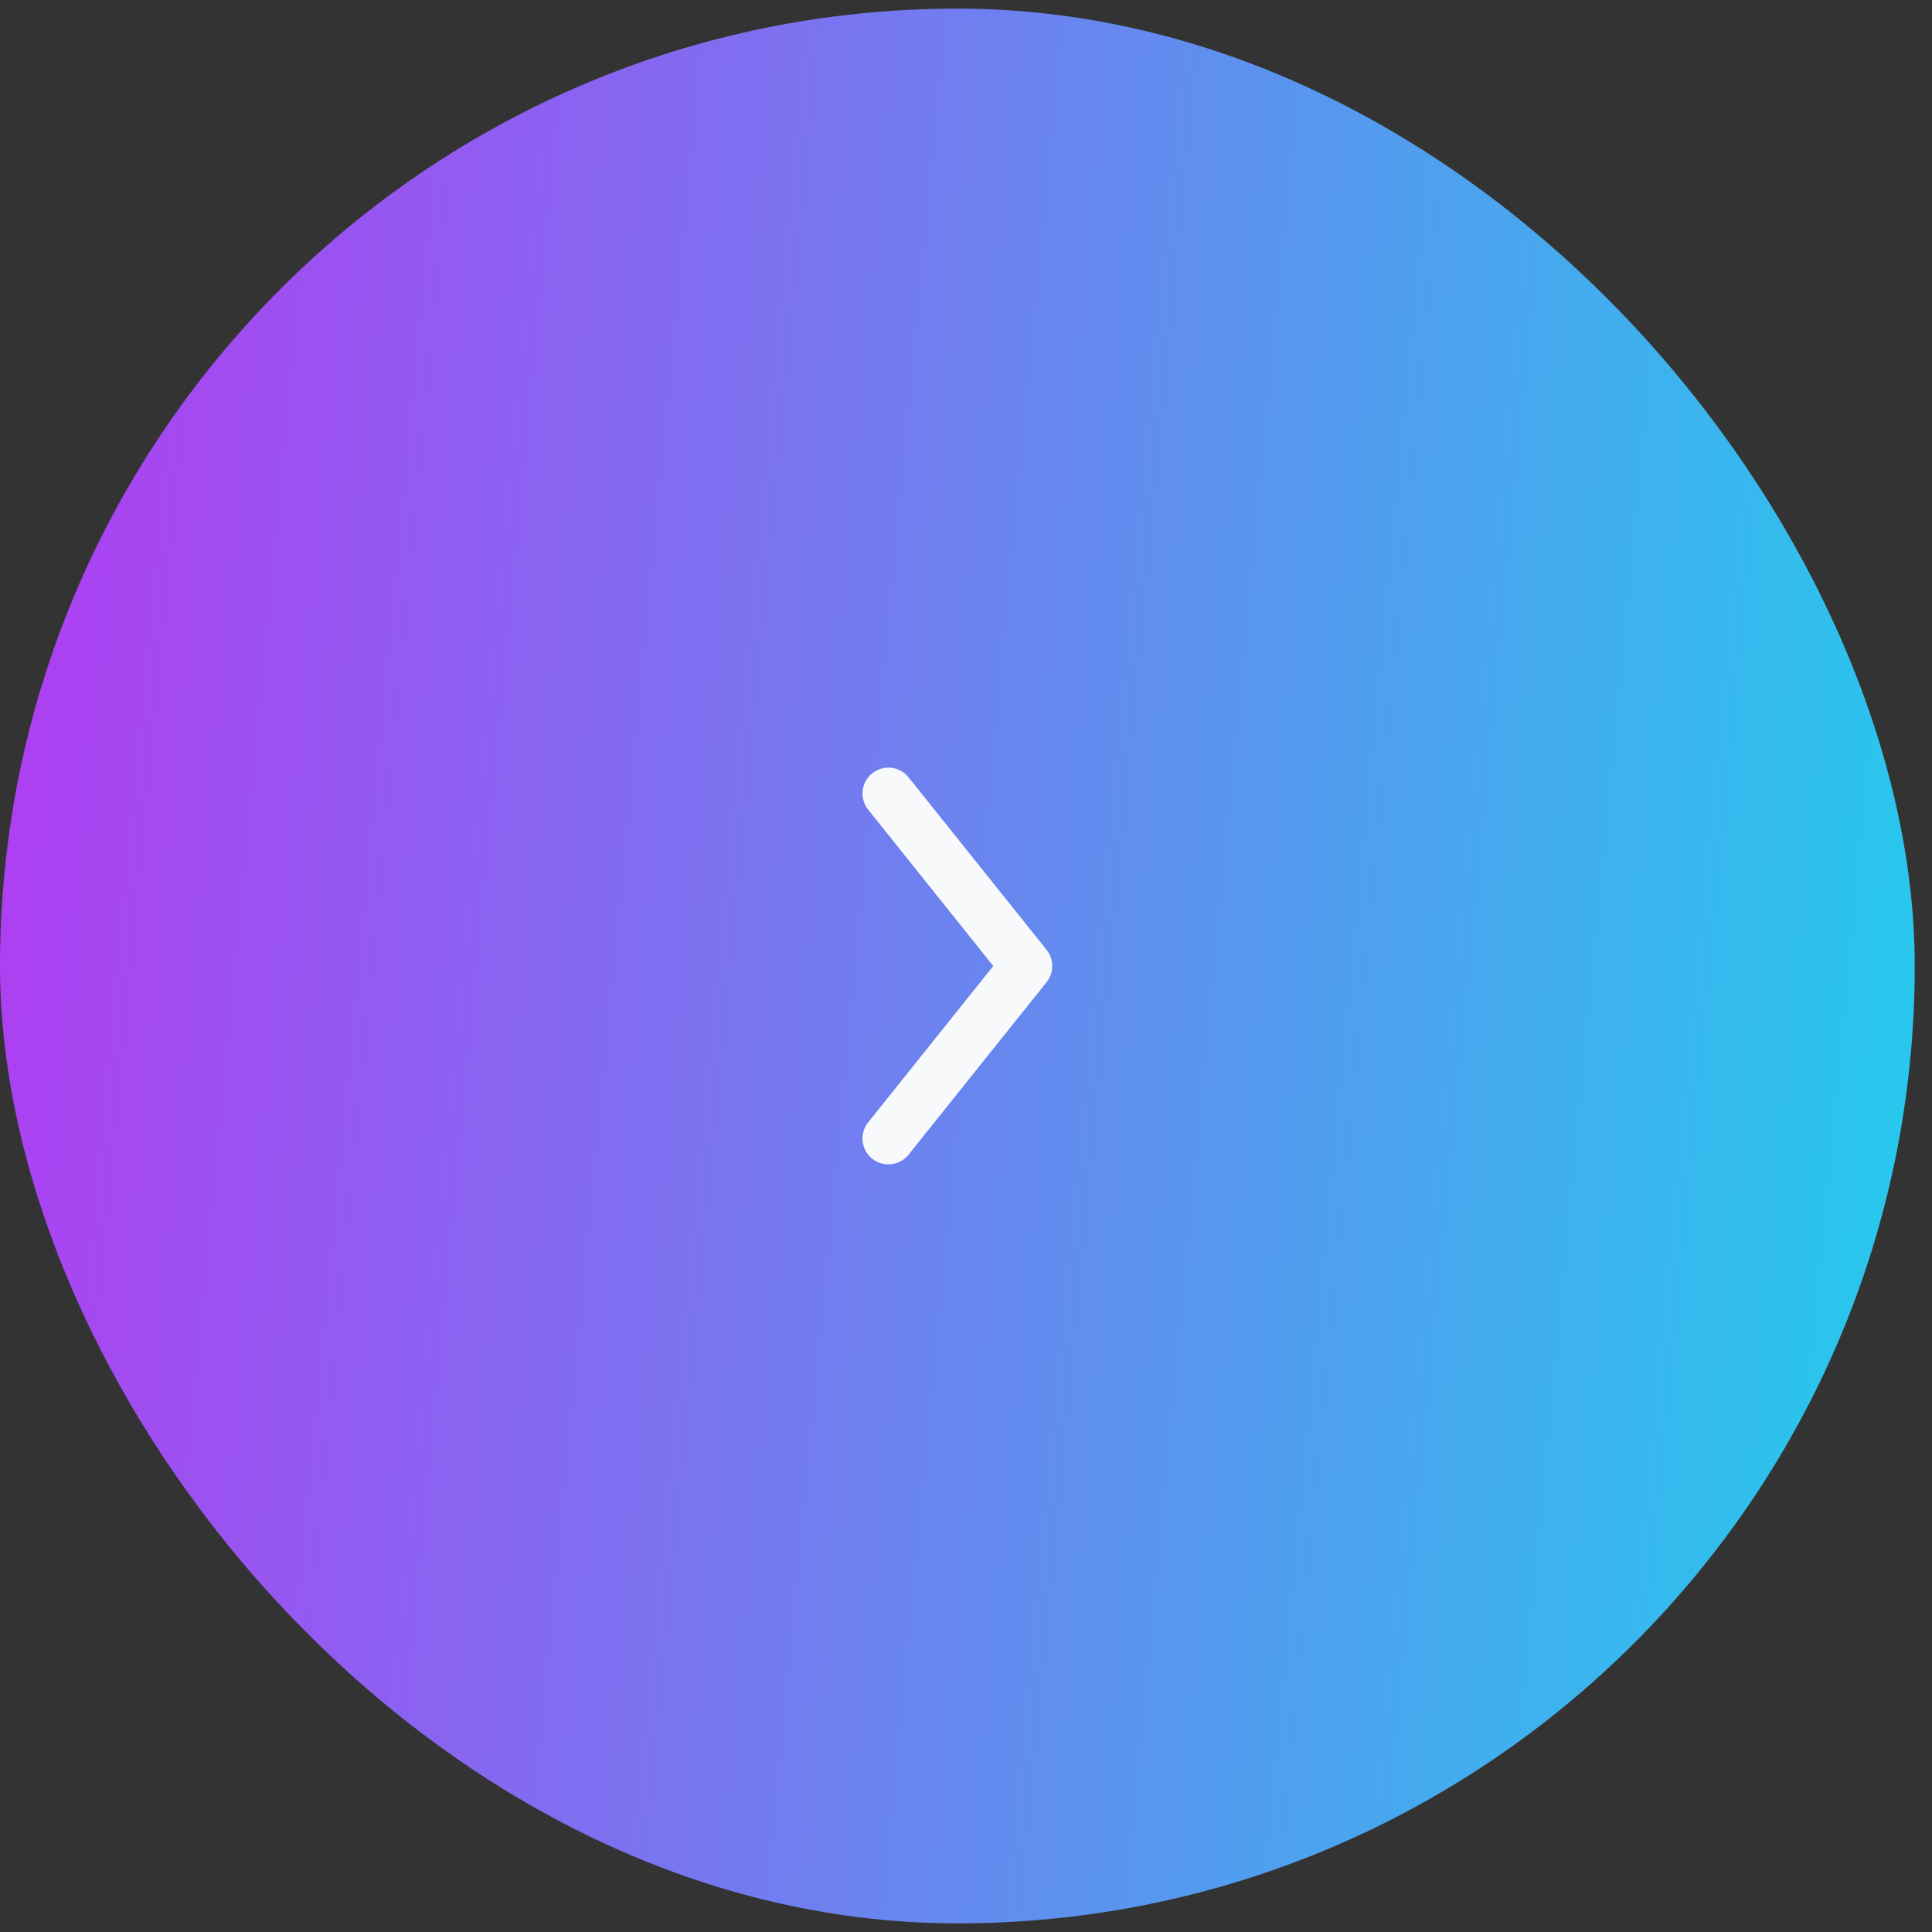<svg width="56" height="56" viewBox="0 0 56 56" fill="none" xmlns="http://www.w3.org/2000/svg">
<rect x="0" y="0" width="56" height="56" fill="#333333" stroke="none"/>
<rect y="0.25" width="55.5" height="55.5" rx="27.75" fill="url(#paint0_linear_106_2241)"/>
<path fill-rule="evenodd" clip-rule="evenodd" d="M25.282 22.414C24.958 22.673 24.906 23.145 25.164 23.468L28.79 28L25.164 32.532C24.906 32.855 24.958 33.327 25.282 33.586C25.605 33.844 26.077 33.792 26.336 33.468L30.336 28.468C30.555 28.195 30.555 27.805 30.336 27.532L26.336 22.532C26.077 22.208 25.605 22.156 25.282 22.414Z" fill="#F7F9FB"/>
<defs>
<linearGradient id="paint0_linear_106_2241" x1="-2.643" y1="16.468" x2="56.882" y2="22.137" gradientUnits="userSpaceOnUse">
<stop stop-color="#B637F2"/>
<stop offset="1" stop-color="#26C9ED"/>
</linearGradient>
</defs>
</svg>
